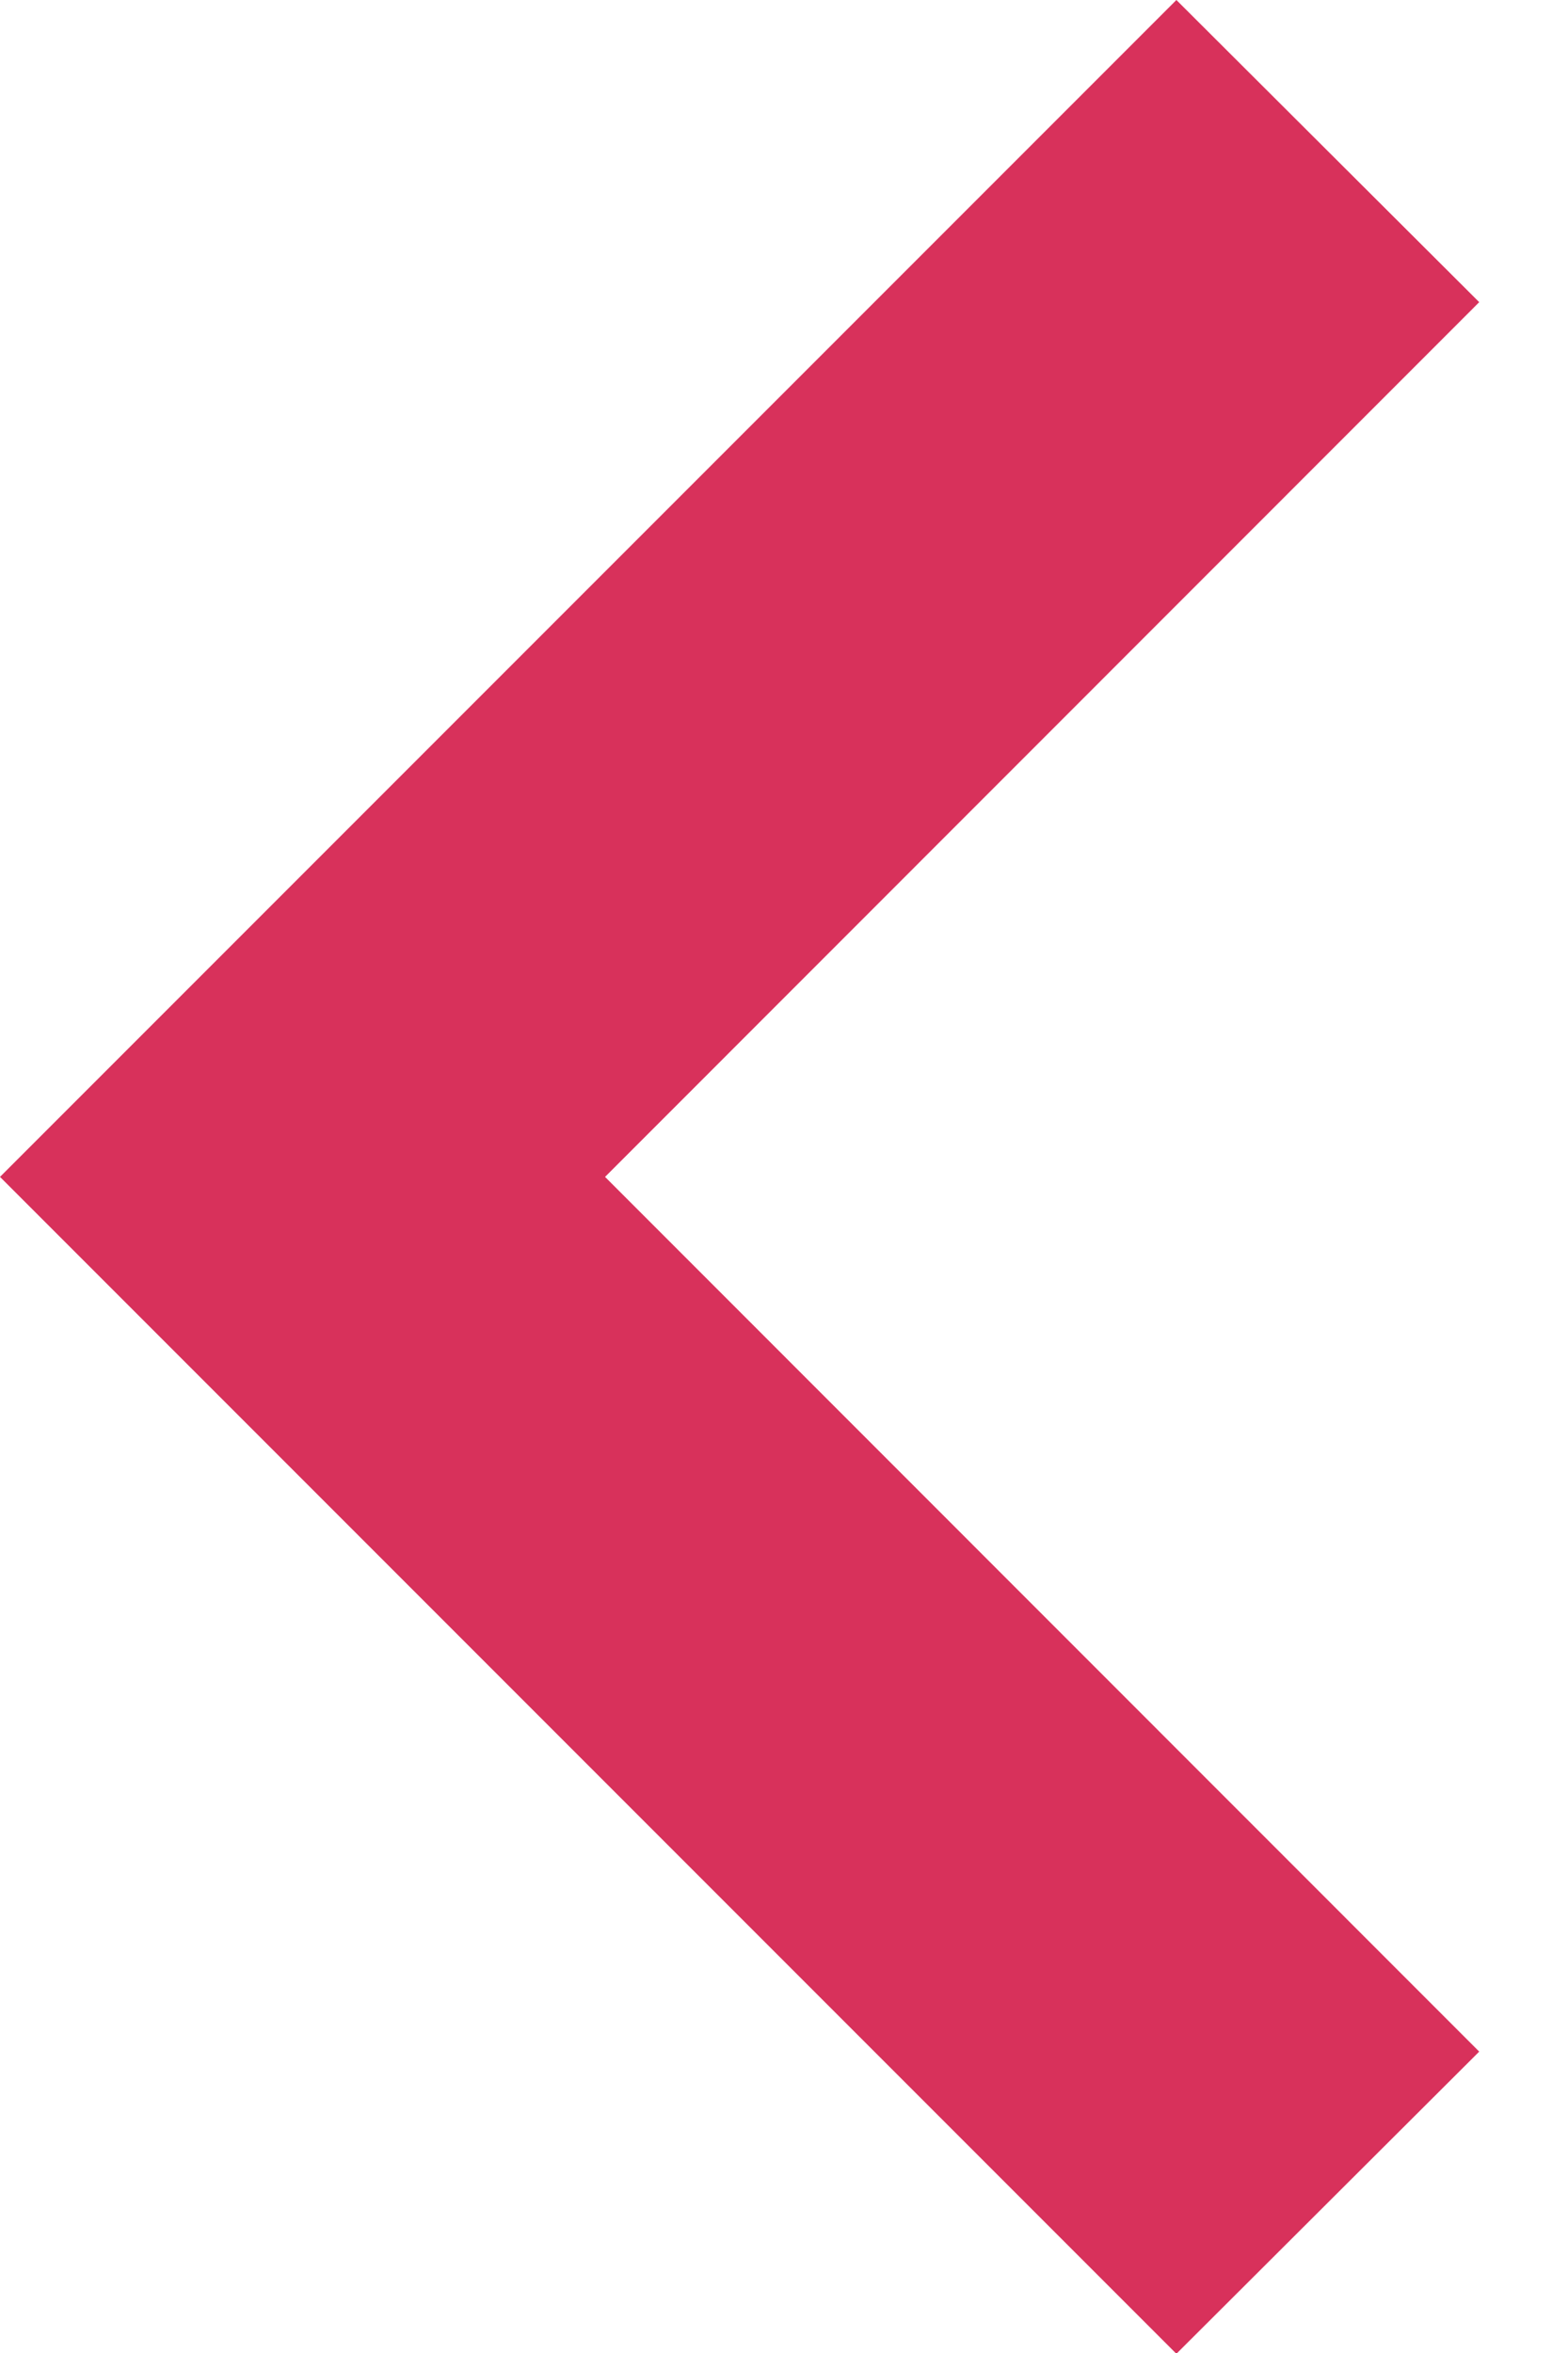 <svg width="8" height="12" viewBox="0 0 8 12" fill="none" xmlns="http://www.w3.org/2000/svg">
<g clip-path="url(#clip0_1_338)">
<path d="M0 6.002L6.002 12.004L7.547 10.463L3.087 6.002L7.547 1.541L6.002 0L0.771 5.231L0 6.002Z" fill="#D8315B"/>
</g>
<defs>
<clipPath id="clip0_1_338">
<rect width="7.547" height="12" fill="white"/>
</clipPath>
</defs>
</svg>
